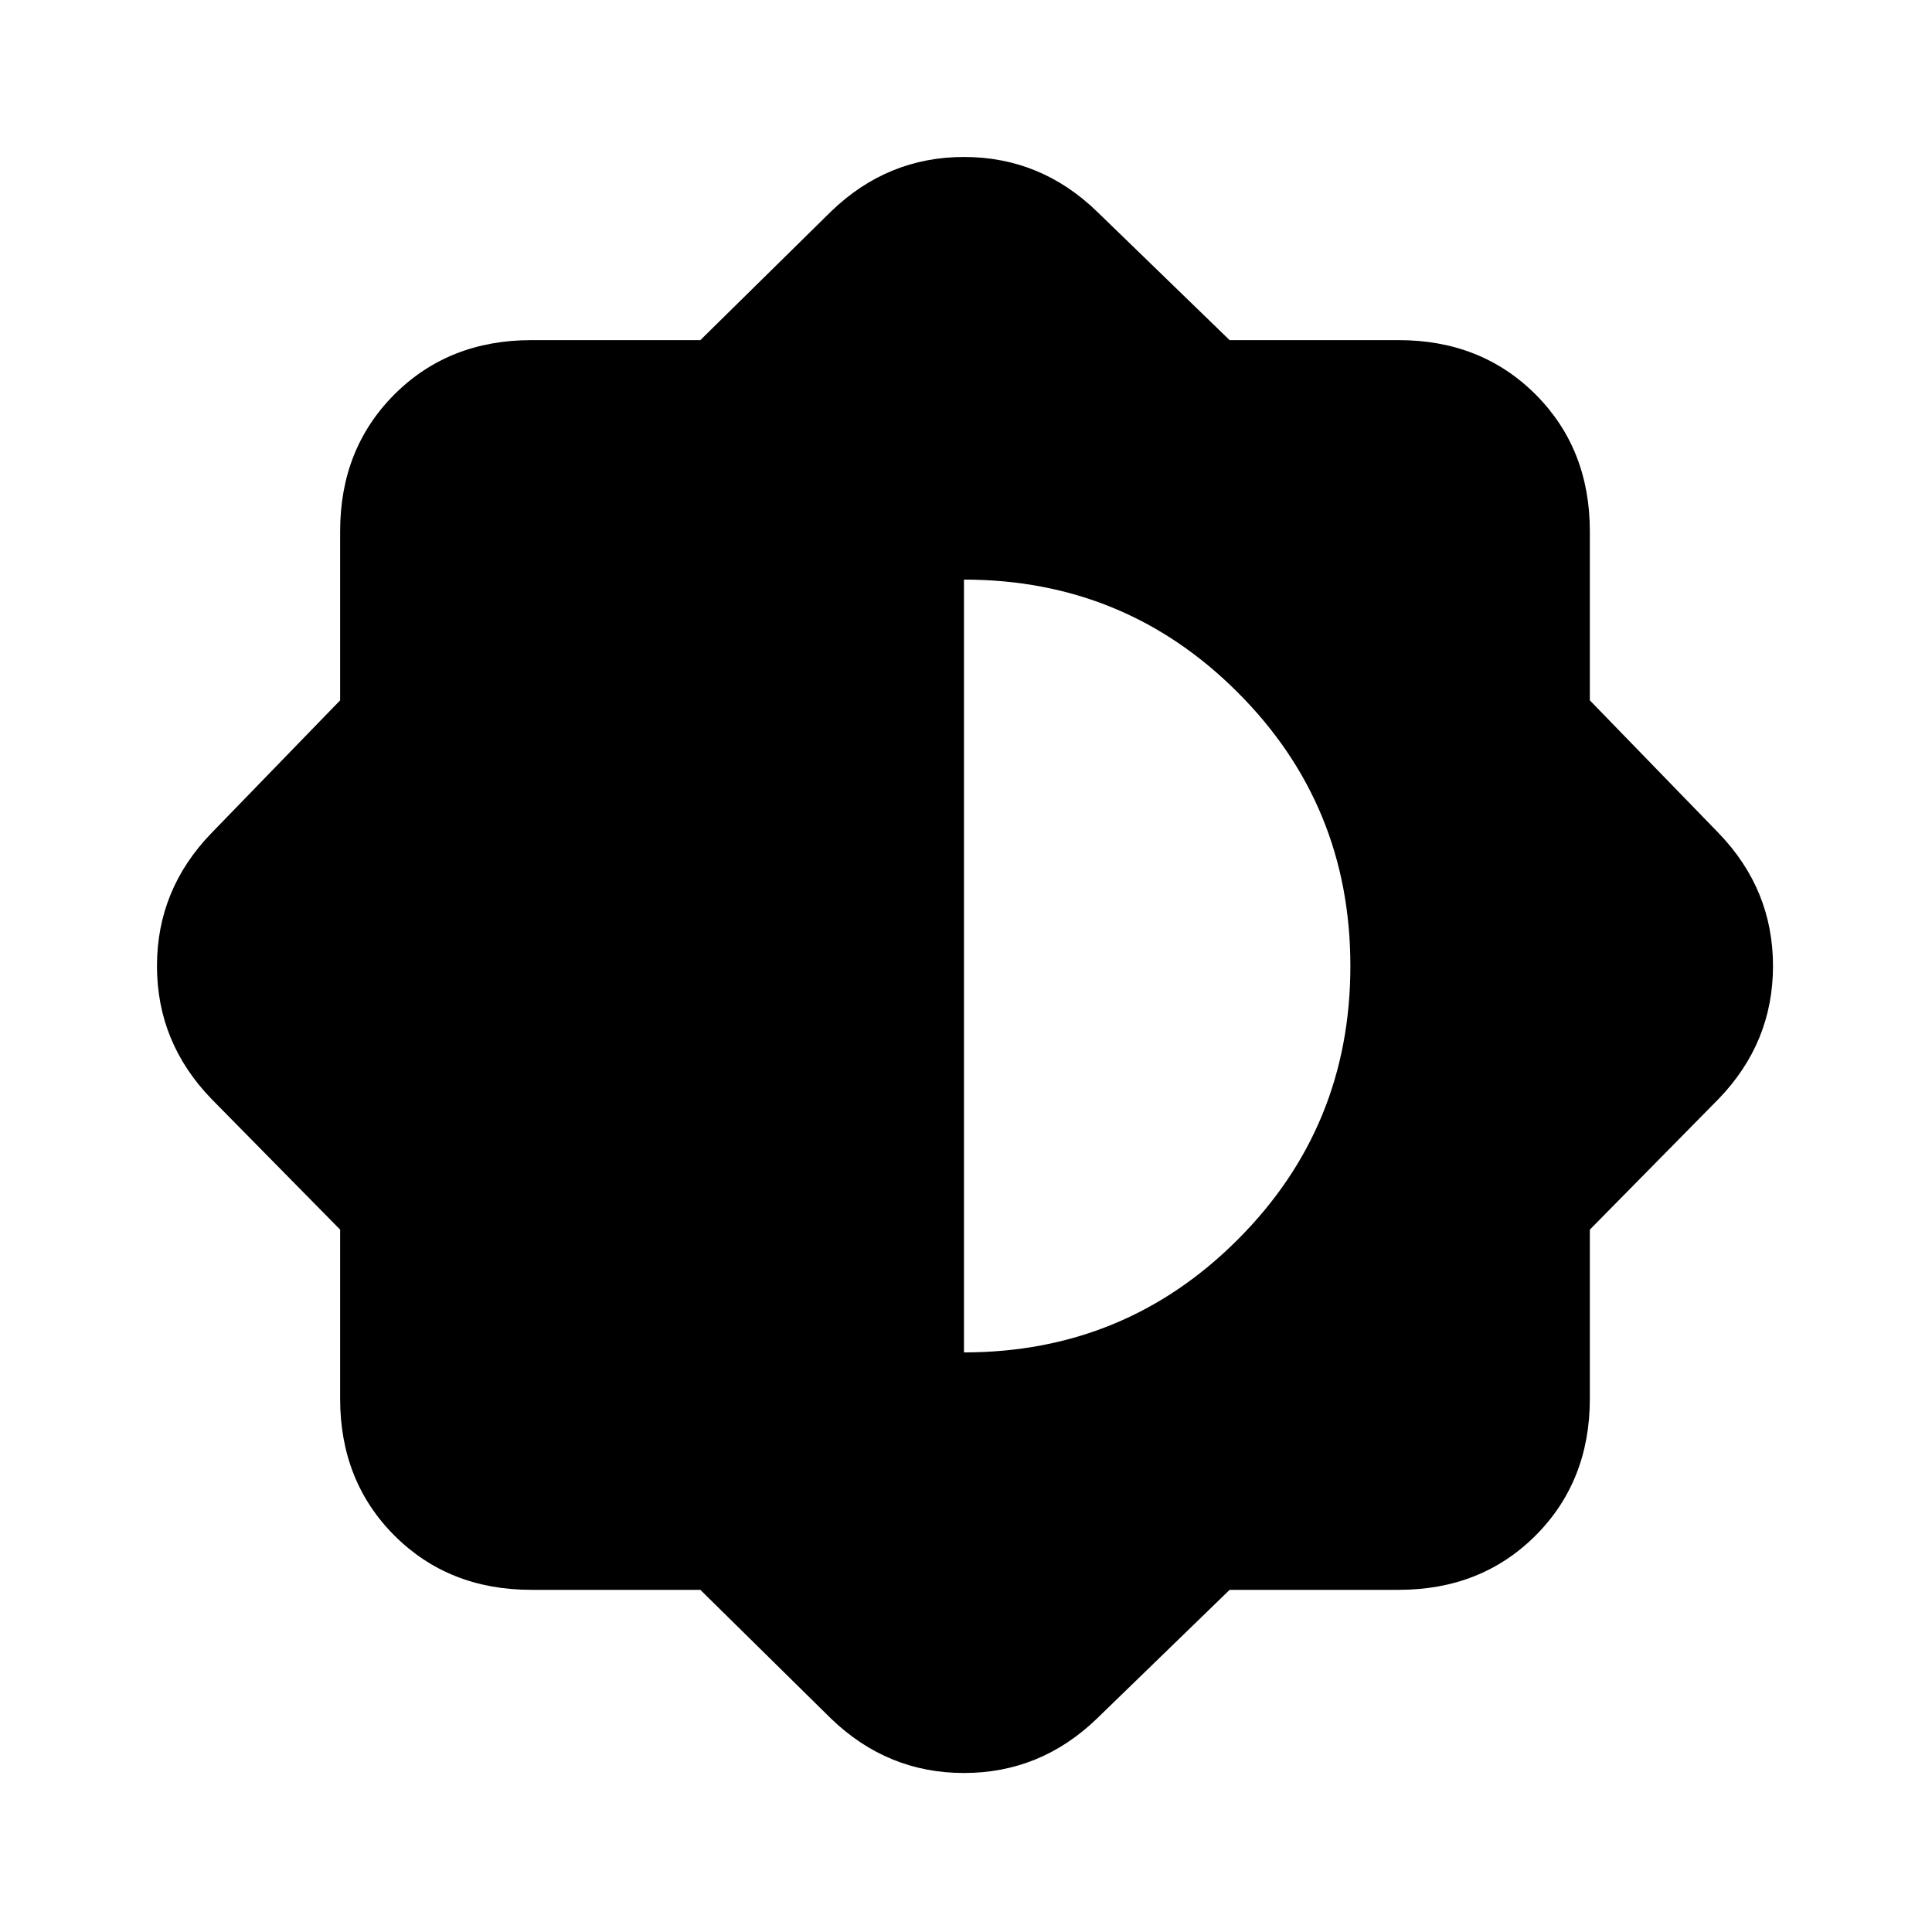 <svg xmlns="http://www.w3.org/2000/svg" height="20" width="20"><path d="M7.25 16.458H5.5q-.854 0-1.417-.562-.562-.563-.562-1.417v-1.75l-1.333-1.354q-.563-.583-.563-1.375t.563-1.375L3.521 7.25V5.5q0-.854.562-1.417.563-.562 1.417-.562h1.75l1.354-1.333q.584-.563 1.375-.563.792 0 1.375.563l1.375 1.333h1.75q.854 0 1.417.562.562.563.562 1.417v1.75l1.334 1.375q.562.583.562 1.375t-.562 1.375l-1.334 1.354v1.75q0 .854-.562 1.417-.563.562-1.417.562h-1.75l-1.375 1.334q-.583.562-1.375.562-.791 0-1.375-.562ZM9.979 14q1.667 0 2.833-1.167 1.167-1.166 1.167-2.833 0-1.667-1.167-2.833Q11.646 6 9.979 6Z"/></svg>